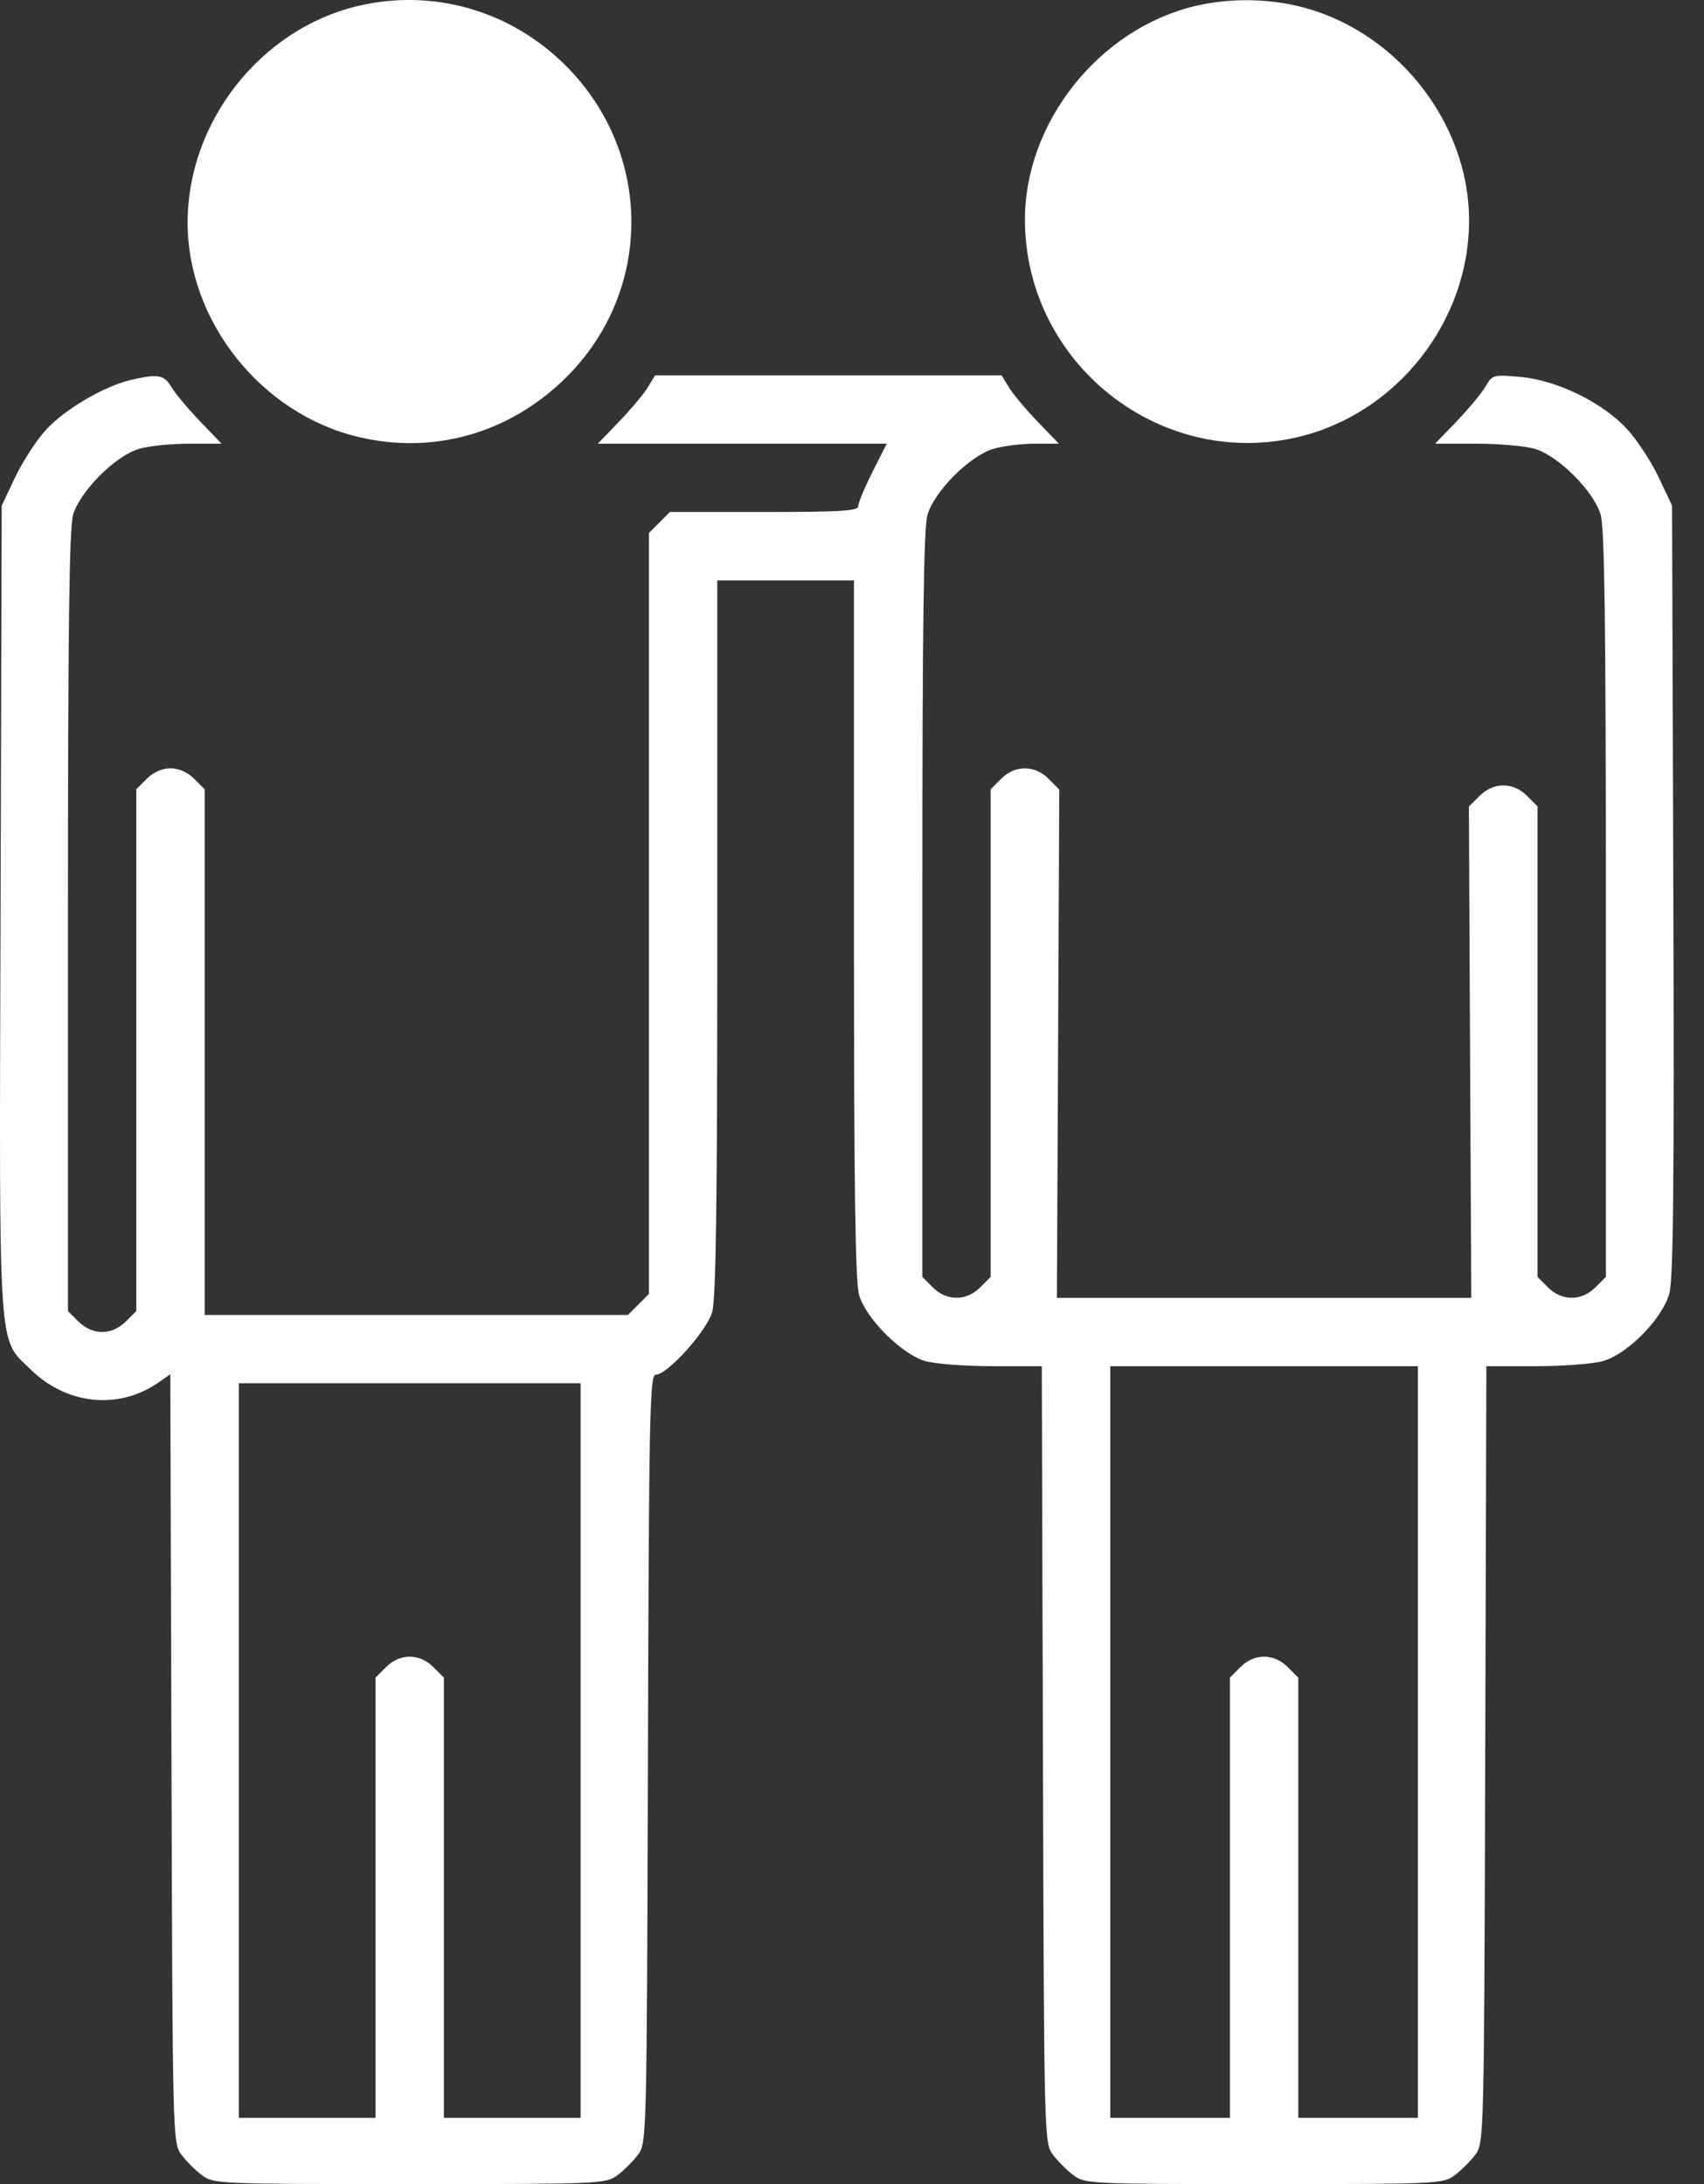 <svg width="39" height="50" viewBox="0 0 39 50" fill="none" xmlns="http://www.w3.org/2000/svg">
<rect x="0" y="0" width="39" height="50" fill="#333333" stroke="none"/>
<path fill-rule="evenodd" clip-rule="evenodd" d="M8.168 0.143C5.945 0.681 4.287 2.807 4.294 5.11C4.301 7.371 5.99 9.483 8.213 10.006C9.936 10.413 11.671 9.914 12.954 8.644C14.952 6.664 14.949 3.503 12.948 1.502C11.679 0.233 9.894 -0.274 8.168 0.143ZM27.332 0.143C25.145 0.673 23.452 2.812 23.458 5.038C23.466 8.31 26.538 10.753 29.705 10.006C31.966 9.473 33.63 7.362 33.623 5.035C33.617 2.774 31.927 0.663 29.705 0.139C28.937 -0.042 28.091 -0.04 27.332 0.143ZM2.984 8.701C2.378 8.844 1.49 9.366 1.057 9.835C0.838 10.073 0.519 10.562 0.349 10.921L0.039 11.575L0.013 20.806C-0.018 31.181 -0.055 30.61 0.701 31.351C1.529 32.163 2.718 32.283 3.631 31.647L3.898 31.461L3.924 40.259C3.95 48.972 3.952 49.059 4.152 49.327C4.263 49.475 4.475 49.688 4.624 49.798C4.887 49.995 5.001 50 9.377 50C13.752 50 13.867 49.995 14.13 49.798C14.279 49.688 14.491 49.475 14.602 49.327C14.801 49.059 14.804 48.972 14.829 40.264C14.852 32.4 14.871 31.472 15.007 31.472C15.272 31.472 16.169 30.479 16.298 30.043C16.387 29.741 16.417 27.597 16.417 21.463V13.286H17.981H19.545V21.267C19.545 27.248 19.575 29.35 19.664 29.652C19.823 30.189 20.633 30.999 21.17 31.157C21.391 31.223 22.084 31.276 22.708 31.276H23.844L23.87 40.166C23.896 48.973 23.898 49.059 24.098 49.327C24.209 49.475 24.421 49.688 24.57 49.798C24.832 49.995 24.951 50 28.932 50C32.912 50 33.031 49.995 33.294 49.798C33.443 49.688 33.655 49.475 33.766 49.327C33.965 49.059 33.967 48.973 33.993 40.166L34.019 31.276H35.155C35.78 31.276 36.472 31.223 36.694 31.157C37.261 30.99 38.048 30.186 38.206 29.614C38.298 29.276 38.32 27.136 38.298 20.374L38.269 11.575L37.96 10.921C37.79 10.562 37.464 10.067 37.237 9.82C36.677 9.213 35.637 8.705 34.798 8.629C34.177 8.573 34.159 8.578 33.998 8.851C33.907 9.005 33.611 9.361 33.34 9.644L32.847 10.157H33.787C34.304 10.157 34.908 10.21 35.129 10.276C35.666 10.434 36.476 11.245 36.635 11.782C36.724 12.084 36.754 14.301 36.754 20.708V29.232L36.514 29.472C36.196 29.789 35.747 29.789 35.429 29.472L35.189 29.232V23.845V18.459L34.949 18.219C34.63 17.9 34.182 17.901 33.862 18.222L33.619 18.465L33.646 24.088L33.674 29.712H28.932H24.19L24.217 23.893L24.244 18.074L24.002 17.831C23.681 17.51 23.233 17.509 22.914 17.828L22.674 18.068V23.65V29.232L22.434 29.472C22.117 29.789 21.667 29.789 21.35 29.472L21.11 29.232V20.708C21.11 14.301 21.139 12.084 21.229 11.782C21.387 11.245 22.197 10.434 22.734 10.276C22.956 10.21 23.384 10.157 23.686 10.157H24.234L23.741 9.644C23.47 9.361 23.175 9.009 23.087 8.861L22.925 8.593H18.959H14.992L14.831 8.861C14.742 9.009 14.448 9.361 14.176 9.644L13.683 10.157H16.989H20.295L19.969 10.804C19.79 11.16 19.643 11.512 19.643 11.586C19.643 11.697 19.255 11.721 17.488 11.721H15.332L15.092 11.961L14.852 12.201V20.912V29.623L14.612 29.863L14.372 30.103H9.528H4.684V24.085V18.068L4.444 17.828C4.292 17.677 4.092 17.588 3.901 17.588C3.711 17.588 3.511 17.677 3.359 17.828L3.119 18.068V24.041V30.014L2.879 30.254C2.728 30.405 2.528 30.494 2.337 30.494C2.147 30.494 1.946 30.405 1.795 30.254L1.555 30.014V21.099C1.555 14.385 1.584 12.085 1.674 11.782C1.833 11.245 2.642 10.434 3.18 10.276C3.401 10.21 3.917 10.157 4.326 10.157H5.07L4.577 9.644C4.306 9.361 4.012 9.009 3.923 8.861C3.751 8.575 3.617 8.553 2.984 8.701ZM32.452 39.88V48.484H31.083H29.714V43.445V38.405L29.474 38.165C29.156 37.847 28.707 37.847 28.39 38.165L28.15 38.405V43.445V48.484H26.781H25.412V39.88V31.276H28.932H32.452V39.88ZM13.288 40.076V48.484H11.723H10.159V43.445V38.405L9.919 38.165C9.602 37.847 9.152 37.847 8.835 38.165L8.595 38.405V43.445V48.484H7.03H5.466V40.076V31.667H9.377H13.288V40.076Z" fill="white"/>
</svg>
